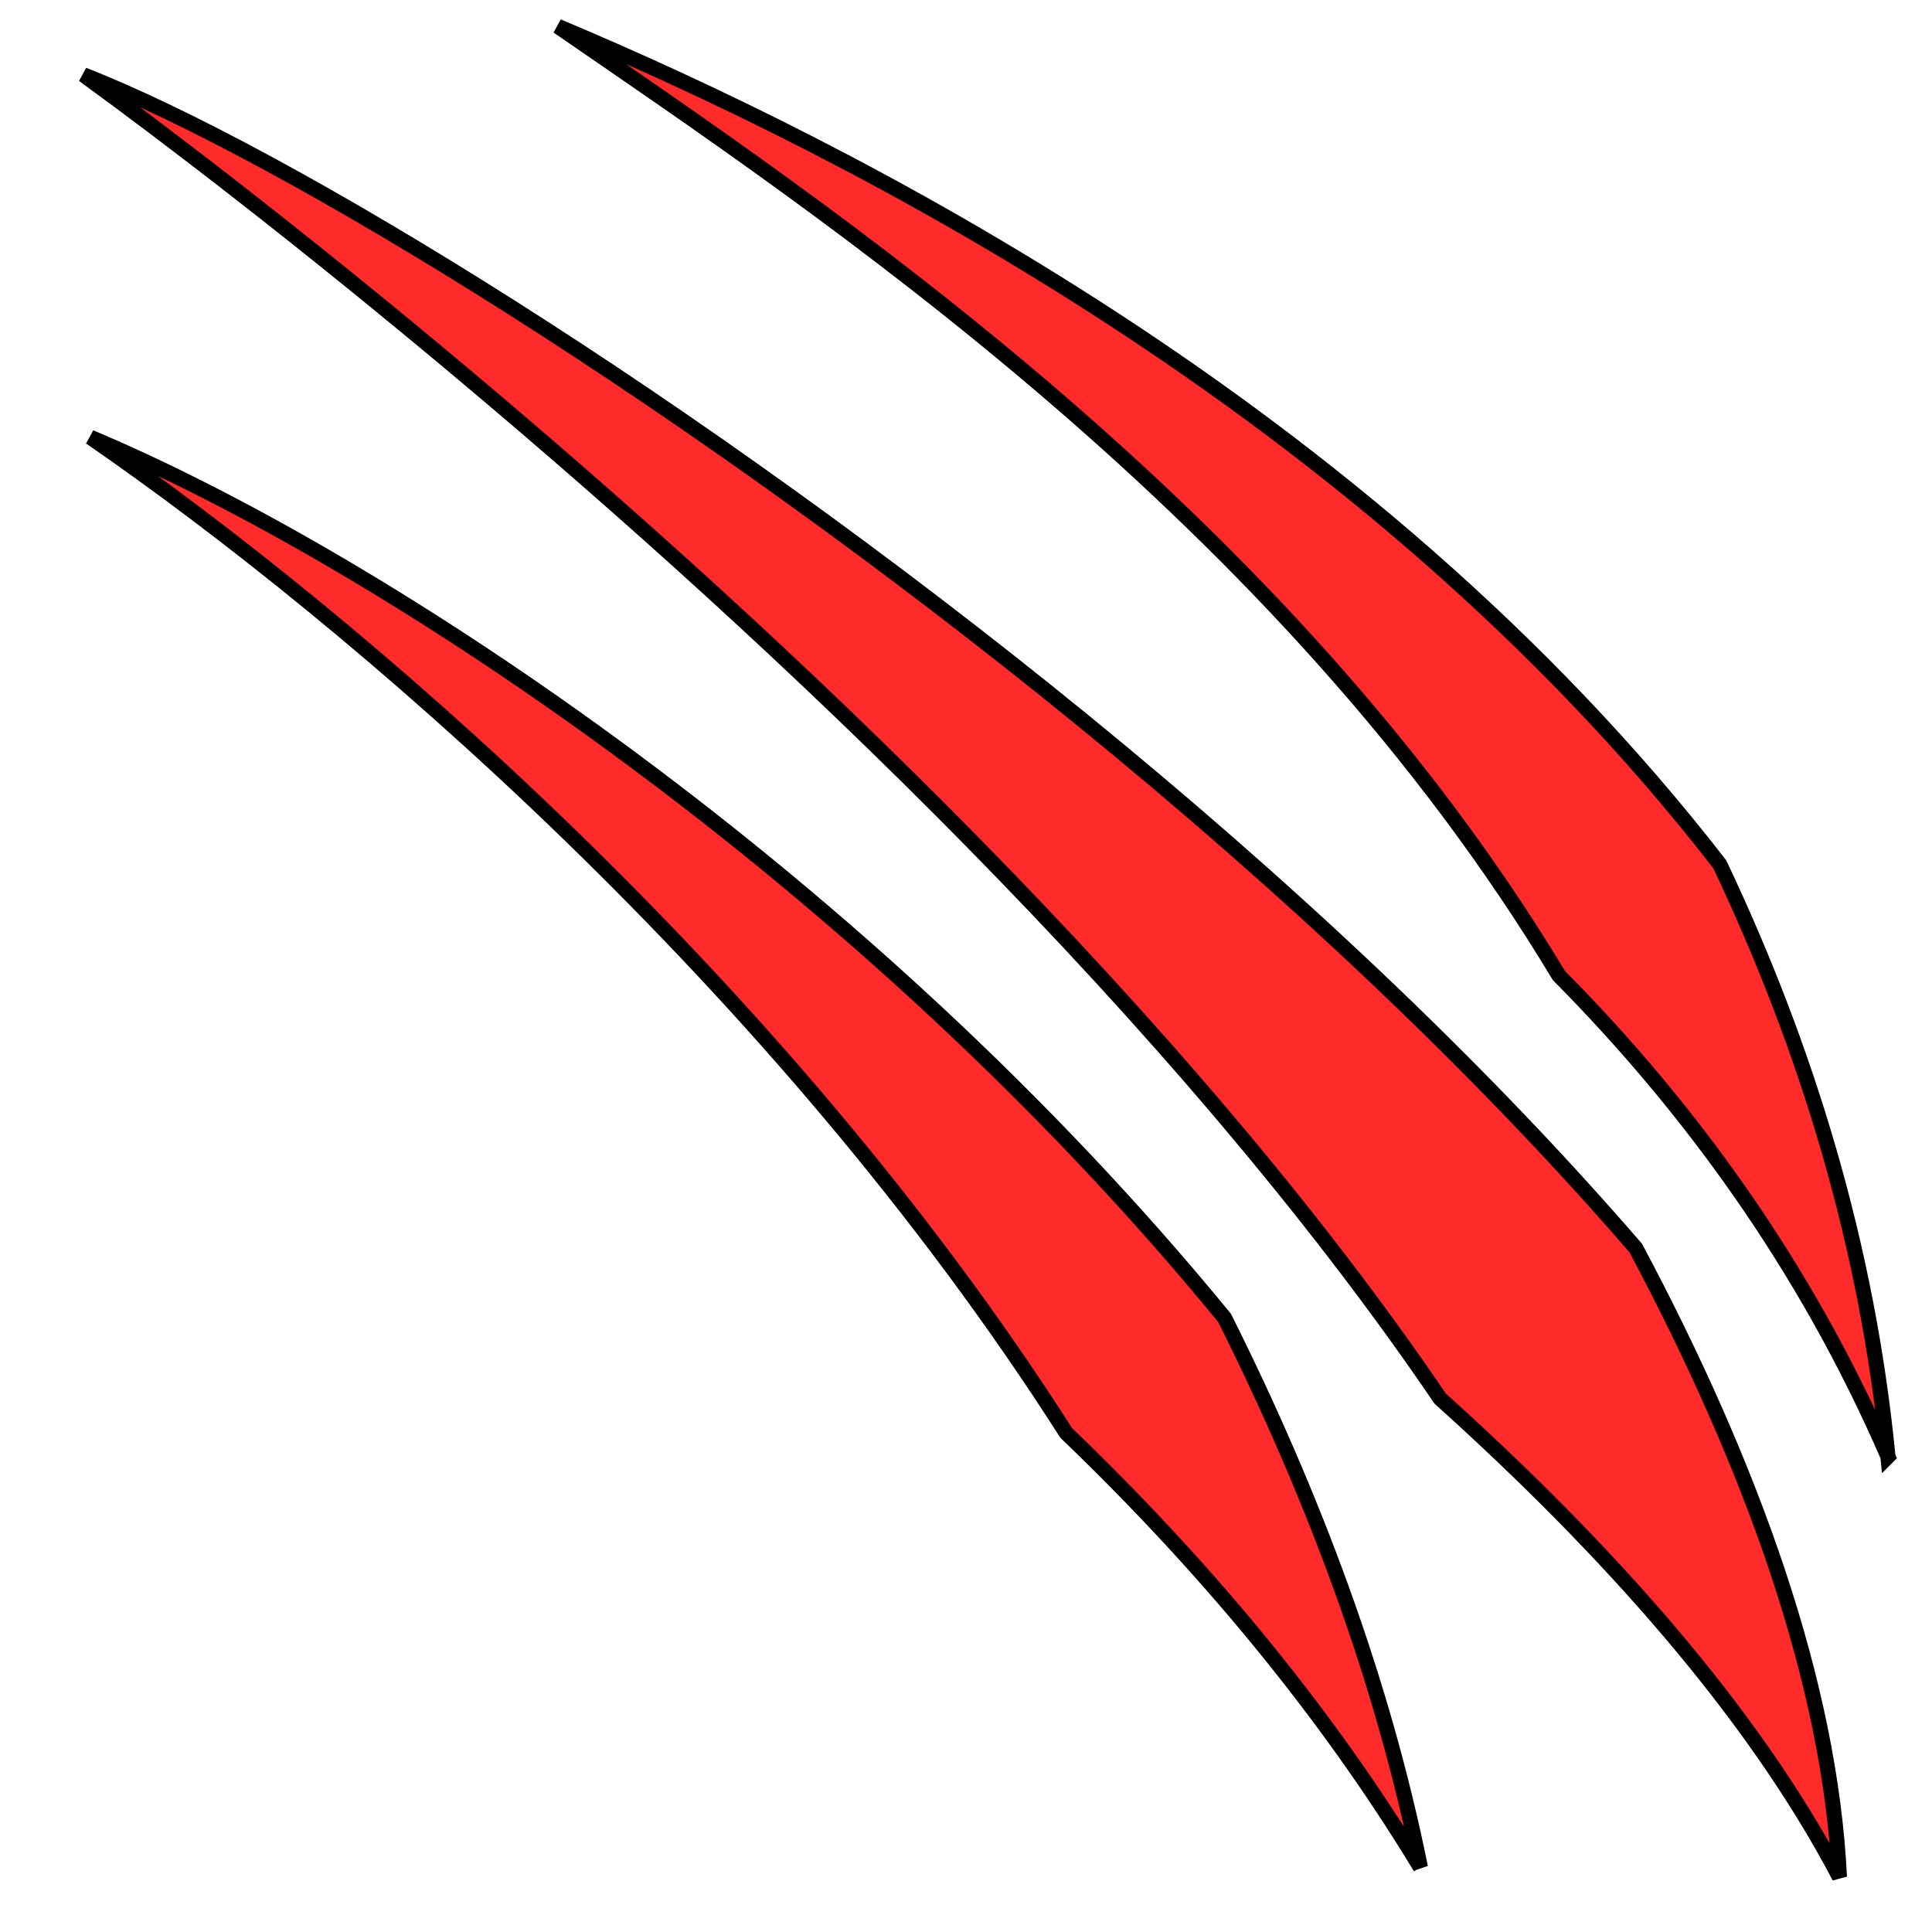 <svg xmlns="http://www.w3.org/2000/svg" viewBox="0 0 256 256">
	<g fill="#ff2a2a" fill-rule="evenodd" stroke="#000" stroke-width="2">
		<path d="M188.214 247.444c-4.977-24.695-14.135-49.195-25.949-72.81-23.878-29.165-51.82-54.25-78.503-74.042C57.048 80.776 31.347 66.08 11.968 57.94c17.29 11.919 40.088 29.944 63.365 52.524 23.311 22.614 46.958 49.654 65.948 79.412 17.66 16.94 33.986 36.21 46.933 57.567zM250.163 192.996c-2.707-27.78-10.649-53.94-22.29-78.479-23.687-30.577-52.829-54.308-80.37-72.269-27.611-18.007-54.28-30.646-73.586-38.756 17.416 12.006 41.413 28.12 65.855 49.157 24.474 21.065 48.646 46.445 66.784 76.605 17.128 17.287 32.573 38.298 43.607 63.742zM243.734 248.71c-1.235-25.563-11.49-54.255-26.988-83.334-21.469-24.871-47.262-48.732-73.347-69.991-25.875-21.088-52.385-39.9-75.625-54.656C44.5 25.952 24.253 15.073 11.06 9.92c11.433 8.317 29.388 22.072 50.249 39.576 20.93 17.563 44.588 38.726 67.455 61.98 23.06 23.45 45.005 48.713 62.068 73.848 22.14 19.915 41.412 41.512 52.902 63.386z"/>
	</g>
</svg>
